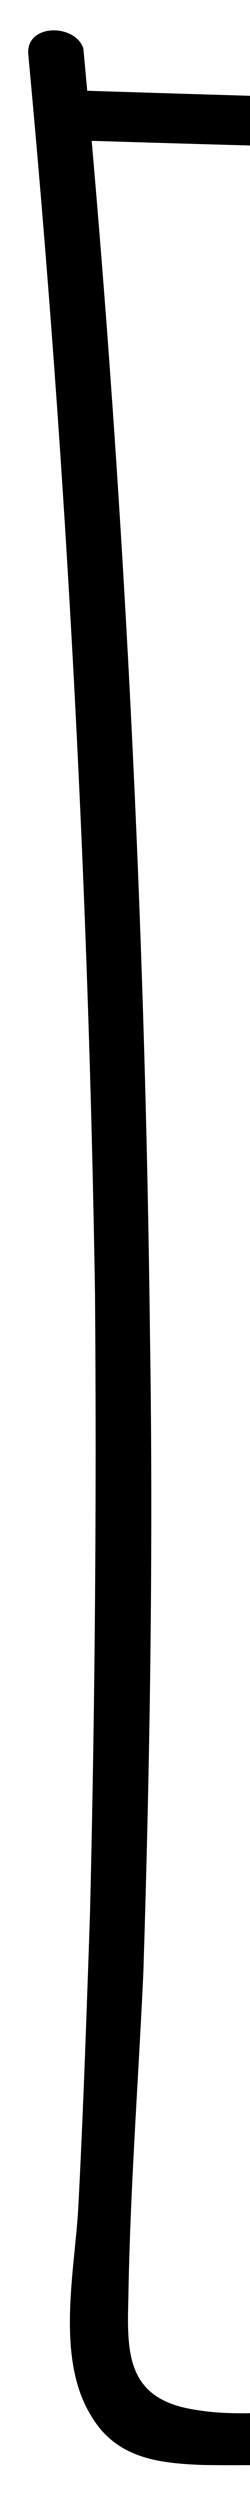 <?xml version="1.0" encoding="utf-8"?>
<!-- Generator: Adobe Illustrator 23.0.0, SVG Export Plug-In . SVG Version: 6.00 Build 0)  -->
<svg version="1.1" id="Layer_1" xmlns="http://www.w3.org/2000/svg" xmlns:xlink="http://www.w3.org/1999/xlink" x="0px" y="0px"
	 viewBox="0 0 15 150" style="enable-background:new 0 0 15 150;" xml:space="preserve">
<style type="text/css">
	.st0{clip-path:url(#SVGID_2_);}
	.st1{fill:#FFFFFF;}
	.st2{clip-path:url(#SVGID_4_);}
	.st3{clip-path:url(#SVGID_6_);}
	.st4{clip-path:url(#SVGID_8_);}
	.st5{clip-path:url(#SVGID_10_);}
	.st6{clip-path:url(#SVGID_12_);}
	.st7{clip-path:url(#SVGID_14_);}
	.st8{clip-path:url(#SVGID_16_);}
	.st9{clip-path:url(#SVGID_18_);}
	.st10{clip-path:url(#SVGID_20_);}
	.st11{clip-path:url(#SVGID_22_);}
	.st12{clip-path:url(#SVGID_24_);}
	.st13{clip-path:url(#SVGID_26_);}
	.st14{clip-path:url(#SVGID_28_);}
	.st15{clip-path:url(#SVGID_30_);}
</style>
<g>
	<g>
		<defs>
			<rect id="SVGID_1_" width="15" height="150"/>
		</defs>
		<clipPath id="SVGID_2_">
			<use xlink:href="#SVGID_1_"  style="overflow:visible;"/>
		</clipPath>
		<g class="st0">
			<g>
				<rect class="st1" width="225" height="150"/>
			</g>
			<g>
				<g>
					<path d="M1.7,3.3C4,28,5.3,52.8,5.7,77.6c0.1,12.4,0,24.8-0.3,37.2c-0.2,5.9-0.4,11.8-0.7,17.6c-0.2,3.8-1.4,9.1,0.8,12.6
						c1.5,2.5,4,2.8,6.7,2.9c6.6,0.1,13.3-0.4,19.9-0.5c12.6-0.3,25.2-0.7,37.9-1c25.2-0.7,50.5-1.3,75.7-2
						c12.6-0.3,25.2-0.7,37.9-1c6-0.2,11.9-0.3,17.9-0.5c5.6-0.1,12.1,0.5,17.6-0.6c8.4-1.7,3.3-14.5,2.5-19.9
						c-1.9-12.5-3.1-25.1-3.7-37.8c-0.6-12.1-0.5-24.3,0.1-36.4c0.6-12.7,2.7-25.1,3.9-37.8c0.8-9.2-8.1-7.4-14.9-7.5
						c-12.4-0.3-24.8-0.7-37.2-1c-13.7-0.3-27.3-0.2-41,1c-13.5,1.2-26.9,2.5-40.4,3C60.2,7.1,32,6.3,3.8,5.4c-1.9-0.1-1.9,2.9,0,3
						c22.9,0.7,45.9,1.3,68.9,0.9c22.6-0.4,44.9-3.1,67.4-4.3c22.3-1.2,44.7,0.2,67,0.8c2.7,0.1,6.2-0.4,8.9,0.2
						c4.1,1,3.1,3.8,2.6,7.3c-0.7,5.2-1.4,10.4-1.9,15.6c-1.1,11.1-1.8,22.3-1.9,33.5c-0.3,21.6,1.3,43.1,4.7,64.4
						c0.4,2.6,1.7,6.1,1.4,8.6c-0.5,4.4-4.9,3.8-8.2,3.9c-6,0.2-11.9,0.3-17.9,0.5c-11.6,0.3-23.2,0.6-34.9,0.9
						c-46.2,1.2-92.3,2.5-138.5,3.7c-3,0.1-6.6,0.7-9.6,0.2c-4.1-0.6-4.2-3.2-4.1-6.6c0.1-6.5,0.6-13.1,0.9-19.6
						C9,105.7,9.2,92.9,9,80.2C8.7,54.4,7.4,28.6,5,2.9C4.5,1.4,1.5,1.4,1.7,3.3L1.7,3.3z"/>
				</g>
			</g>
		</g>
	</g>
</g>
</svg>
